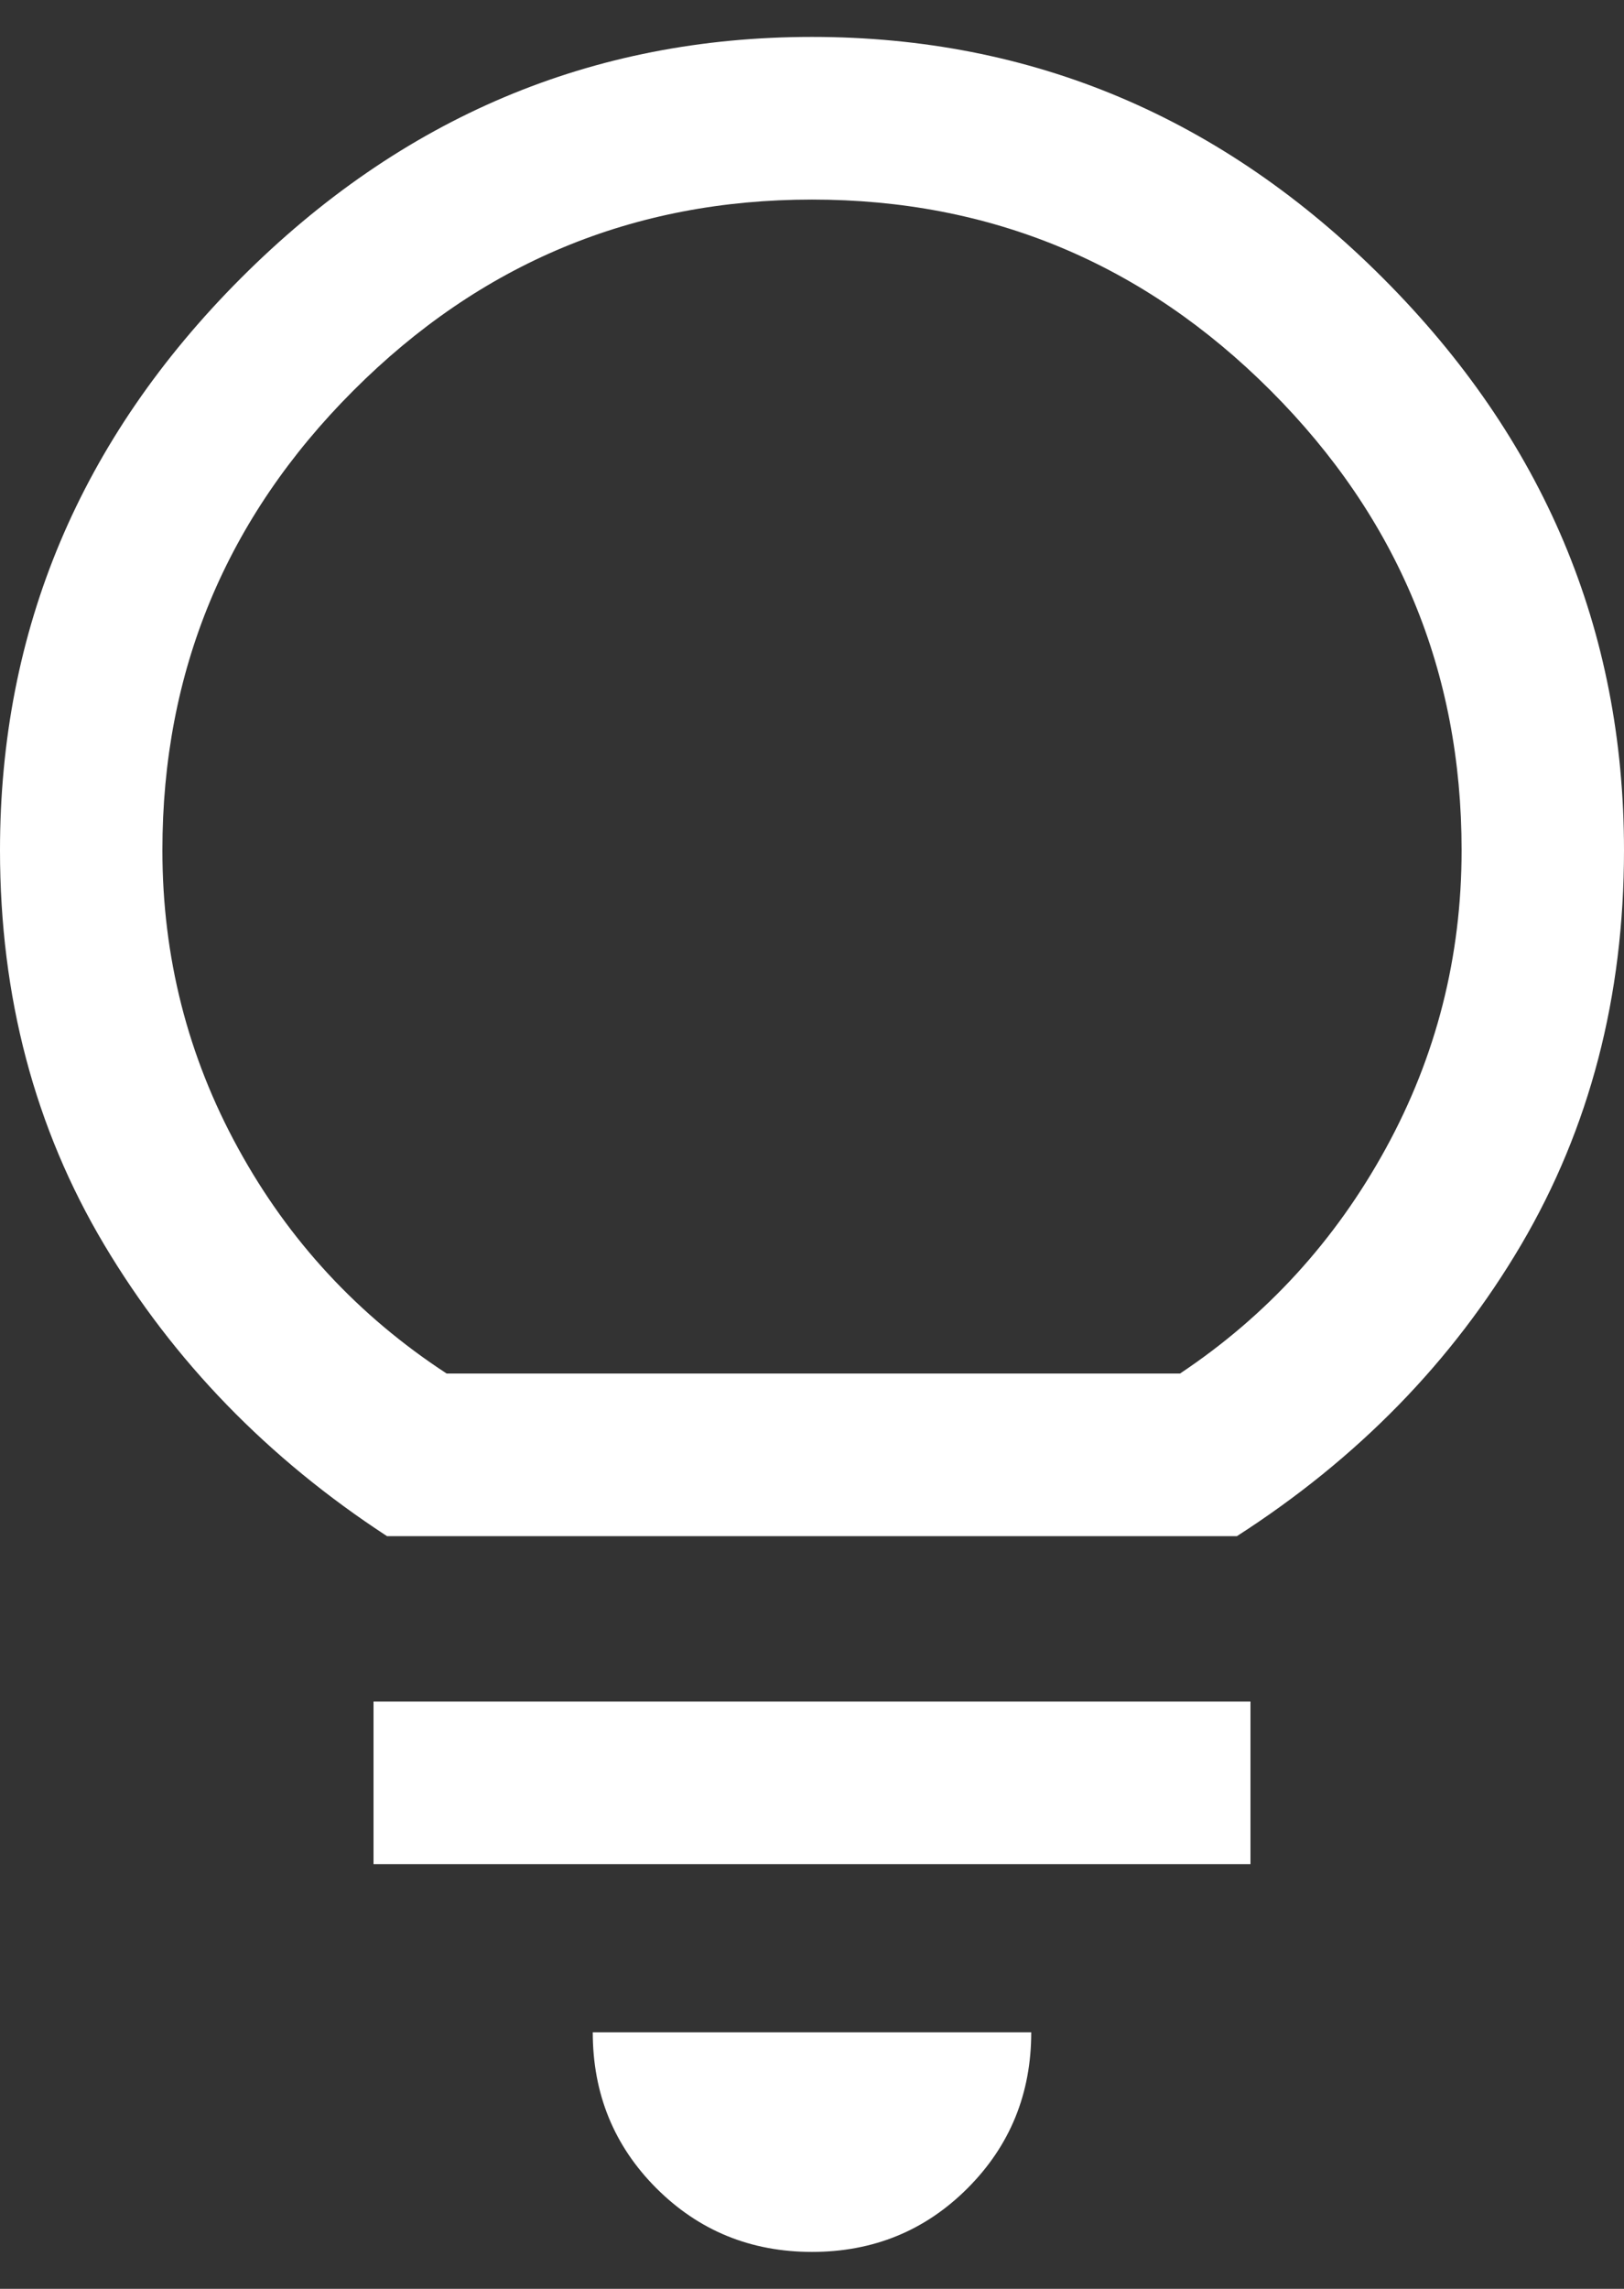 <svg width="22" height="31" viewBox="0 0 22 31" fill="none" xmlns="http://www.w3.org/2000/svg">
<rect x="0" y="0" width="22" height="31" fill="#333333" stroke="none"/>
<path d="M11 30.5C10.169 30.5 9.466 30.212 8.891 29.637C8.317 29.062 8.03 28.358 8.03 27.525H13.97C13.97 28.358 13.682 29.062 13.108 29.637C12.534 30.212 11.831 30.5 11 30.5ZM5.06 25.249V23.046H16.94V25.249H5.06ZM5.243 20.806C3.63 19.753 2.353 18.438 1.412 16.859C0.471 15.28 0 13.499 0 11.516C0 8.529 1.088 5.947 3.263 3.768C5.439 1.59 8.018 0.5 11 0.5C13.982 0.5 16.561 1.59 18.736 3.768C20.912 5.947 22 8.529 22 11.516C22 13.499 21.535 15.28 20.607 16.859C19.677 18.438 18.394 19.753 16.756 20.806H5.243ZM6.05 18.603H15.986C17.16 17.82 18.088 16.804 18.773 15.555C19.457 14.307 19.8 12.96 19.8 11.516C19.8 9.093 18.938 7.018 17.215 5.292C15.491 3.566 13.42 2.703 11 2.703C8.58 2.703 6.508 3.566 4.785 5.292C3.061 7.018 2.2 9.093 2.2 11.516C2.2 12.96 2.542 14.307 3.227 15.555C3.911 16.804 4.852 17.82 6.05 18.603Z" fill="white"/>
</svg>
